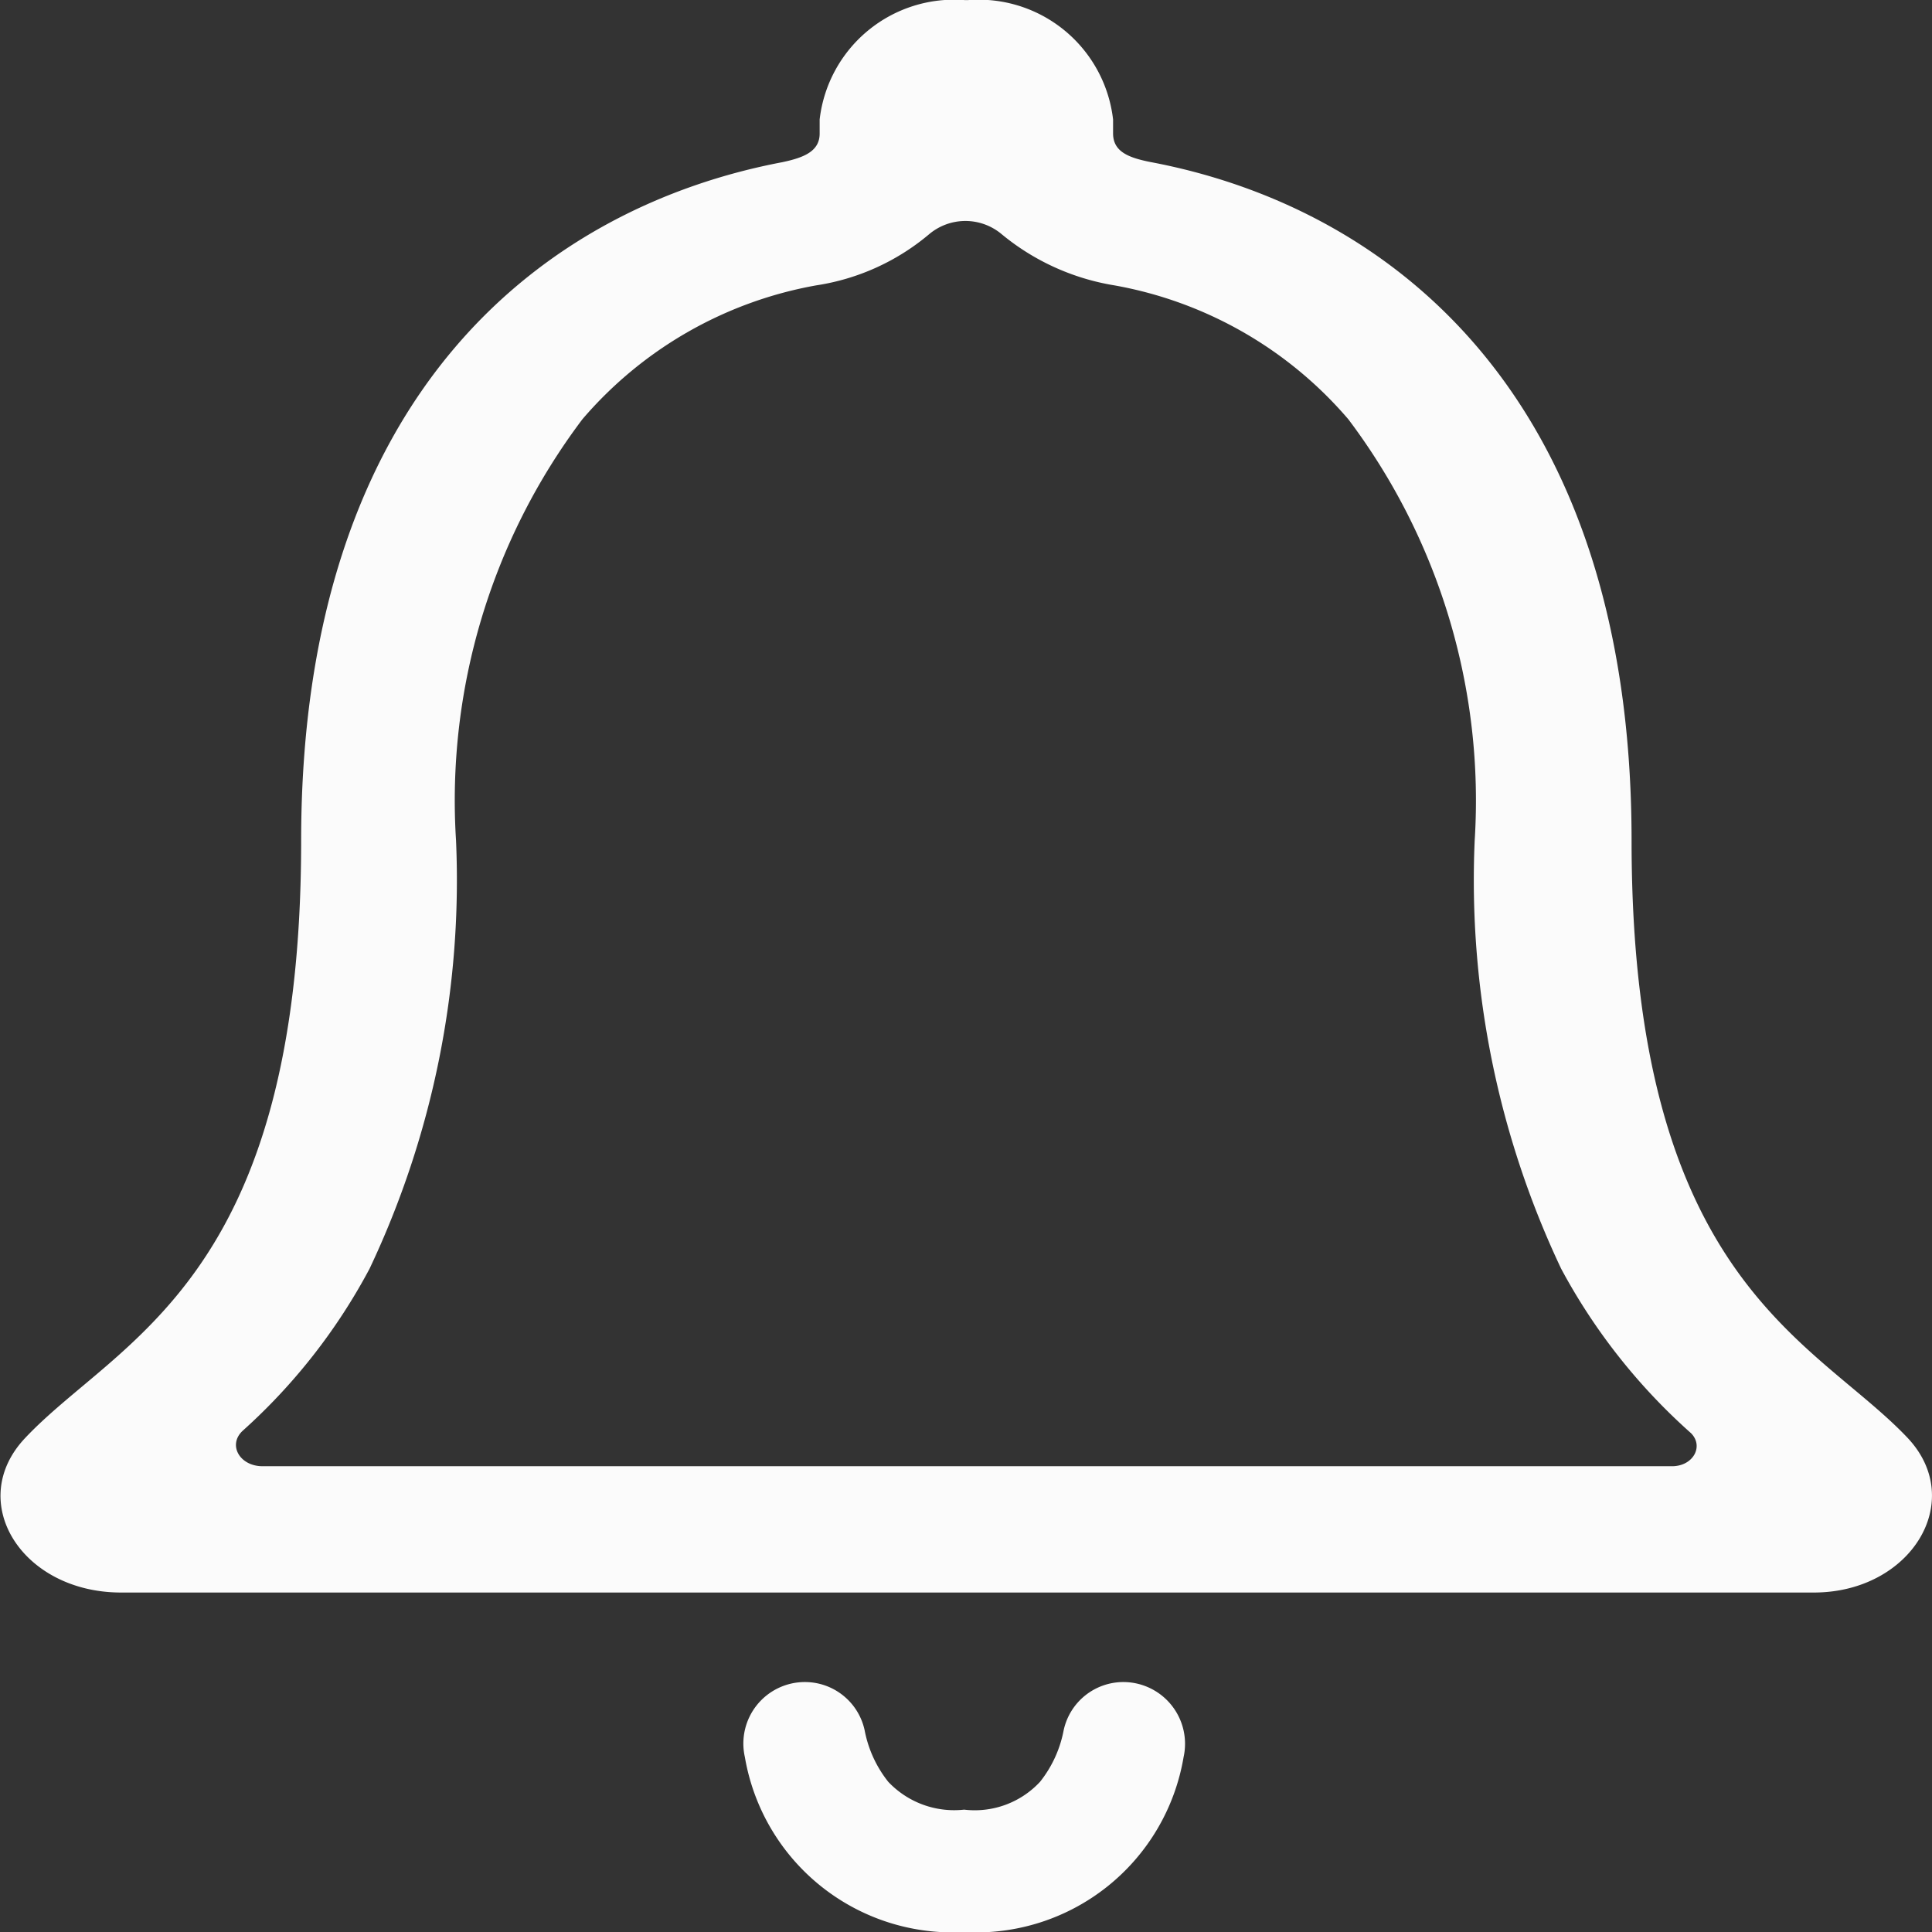 <svg xmlns="http://www.w3.org/2000/svg" width="24" height="24" viewBox="0 0 24 24">
  <rect x="0" y="0" width="24" height="24" fill="#333333" stroke="none"/>
  <g id="btn_alarm_w" transform="translate(-5.646 1079)">
    <g id="Icon_ionic-ios-notifications-outline" data-name="Icon ionic-ios-notifications-outline" transform="translate(0 -1082.275)">
      <path id="패스_307" data-name="패스 307" d="M16.975,23.613a.759.759,0,0,0-.744.6,1.468,1.468,0,0,1-.293.639,1.107,1.107,0,0,1-.943.346,1.126,1.126,0,0,1-.943-.346,1.468,1.468,0,0,1-.293-.639.759.759,0,0,0-.744-.6h0a.764.764,0,0,0-.744.932,2.618,2.618,0,0,0,2.725,2.174,2.613,2.613,0,0,0,2.725-2.174.767.767,0,0,0-.744-.932Z" transform="translate(2.628 0.557)" fill="#fbfbfb"/>
      <path id="패스_308" data-name="패스 308" d="M29.345,21.139c-1.156-1.224-3.431-1.941-3.431-7.422,0-5.625-3.093-7.886-5.976-8.429-.27-.054-.465-.127-.465-.356V4.759a1.681,1.681,0,0,0-1.8-1.483h-.045a1.681,1.681,0,0,0-1.8,1.483v.175c0,.223-.2.3-.465.356-2.891.549-5.976,2.8-5.976,8.429,0,5.48-2.275,6.192-3.431,7.422-.743.79-.038,1.917,1.194,1.917h21.03C29.382,23.057,30.08,21.923,29.345,21.139Zm-2.928.35H8.908c-.285,0-.435-.265-.248-.44a7.322,7.322,0,0,0,1.577-2.014,11.279,11.279,0,0,0,1.074-5.318,7.868,7.868,0,0,1,1.569-5.233A4.973,4.973,0,0,1,15.785,6.82a2.835,2.835,0,0,0,1.4-.633.7.7,0,0,1,.893-.012,2.941,2.941,0,0,0,1.412.645,4.973,4.973,0,0,1,2.906,1.664,7.868,7.868,0,0,1,1.569,5.233,11.279,11.279,0,0,0,1.074,5.318,7.425,7.425,0,0,0,1.614,2.044C26.814,21.242,26.679,21.489,26.416,21.489Z" fill="#fbfbfb"/>
    </g>
  </g>
</svg>
